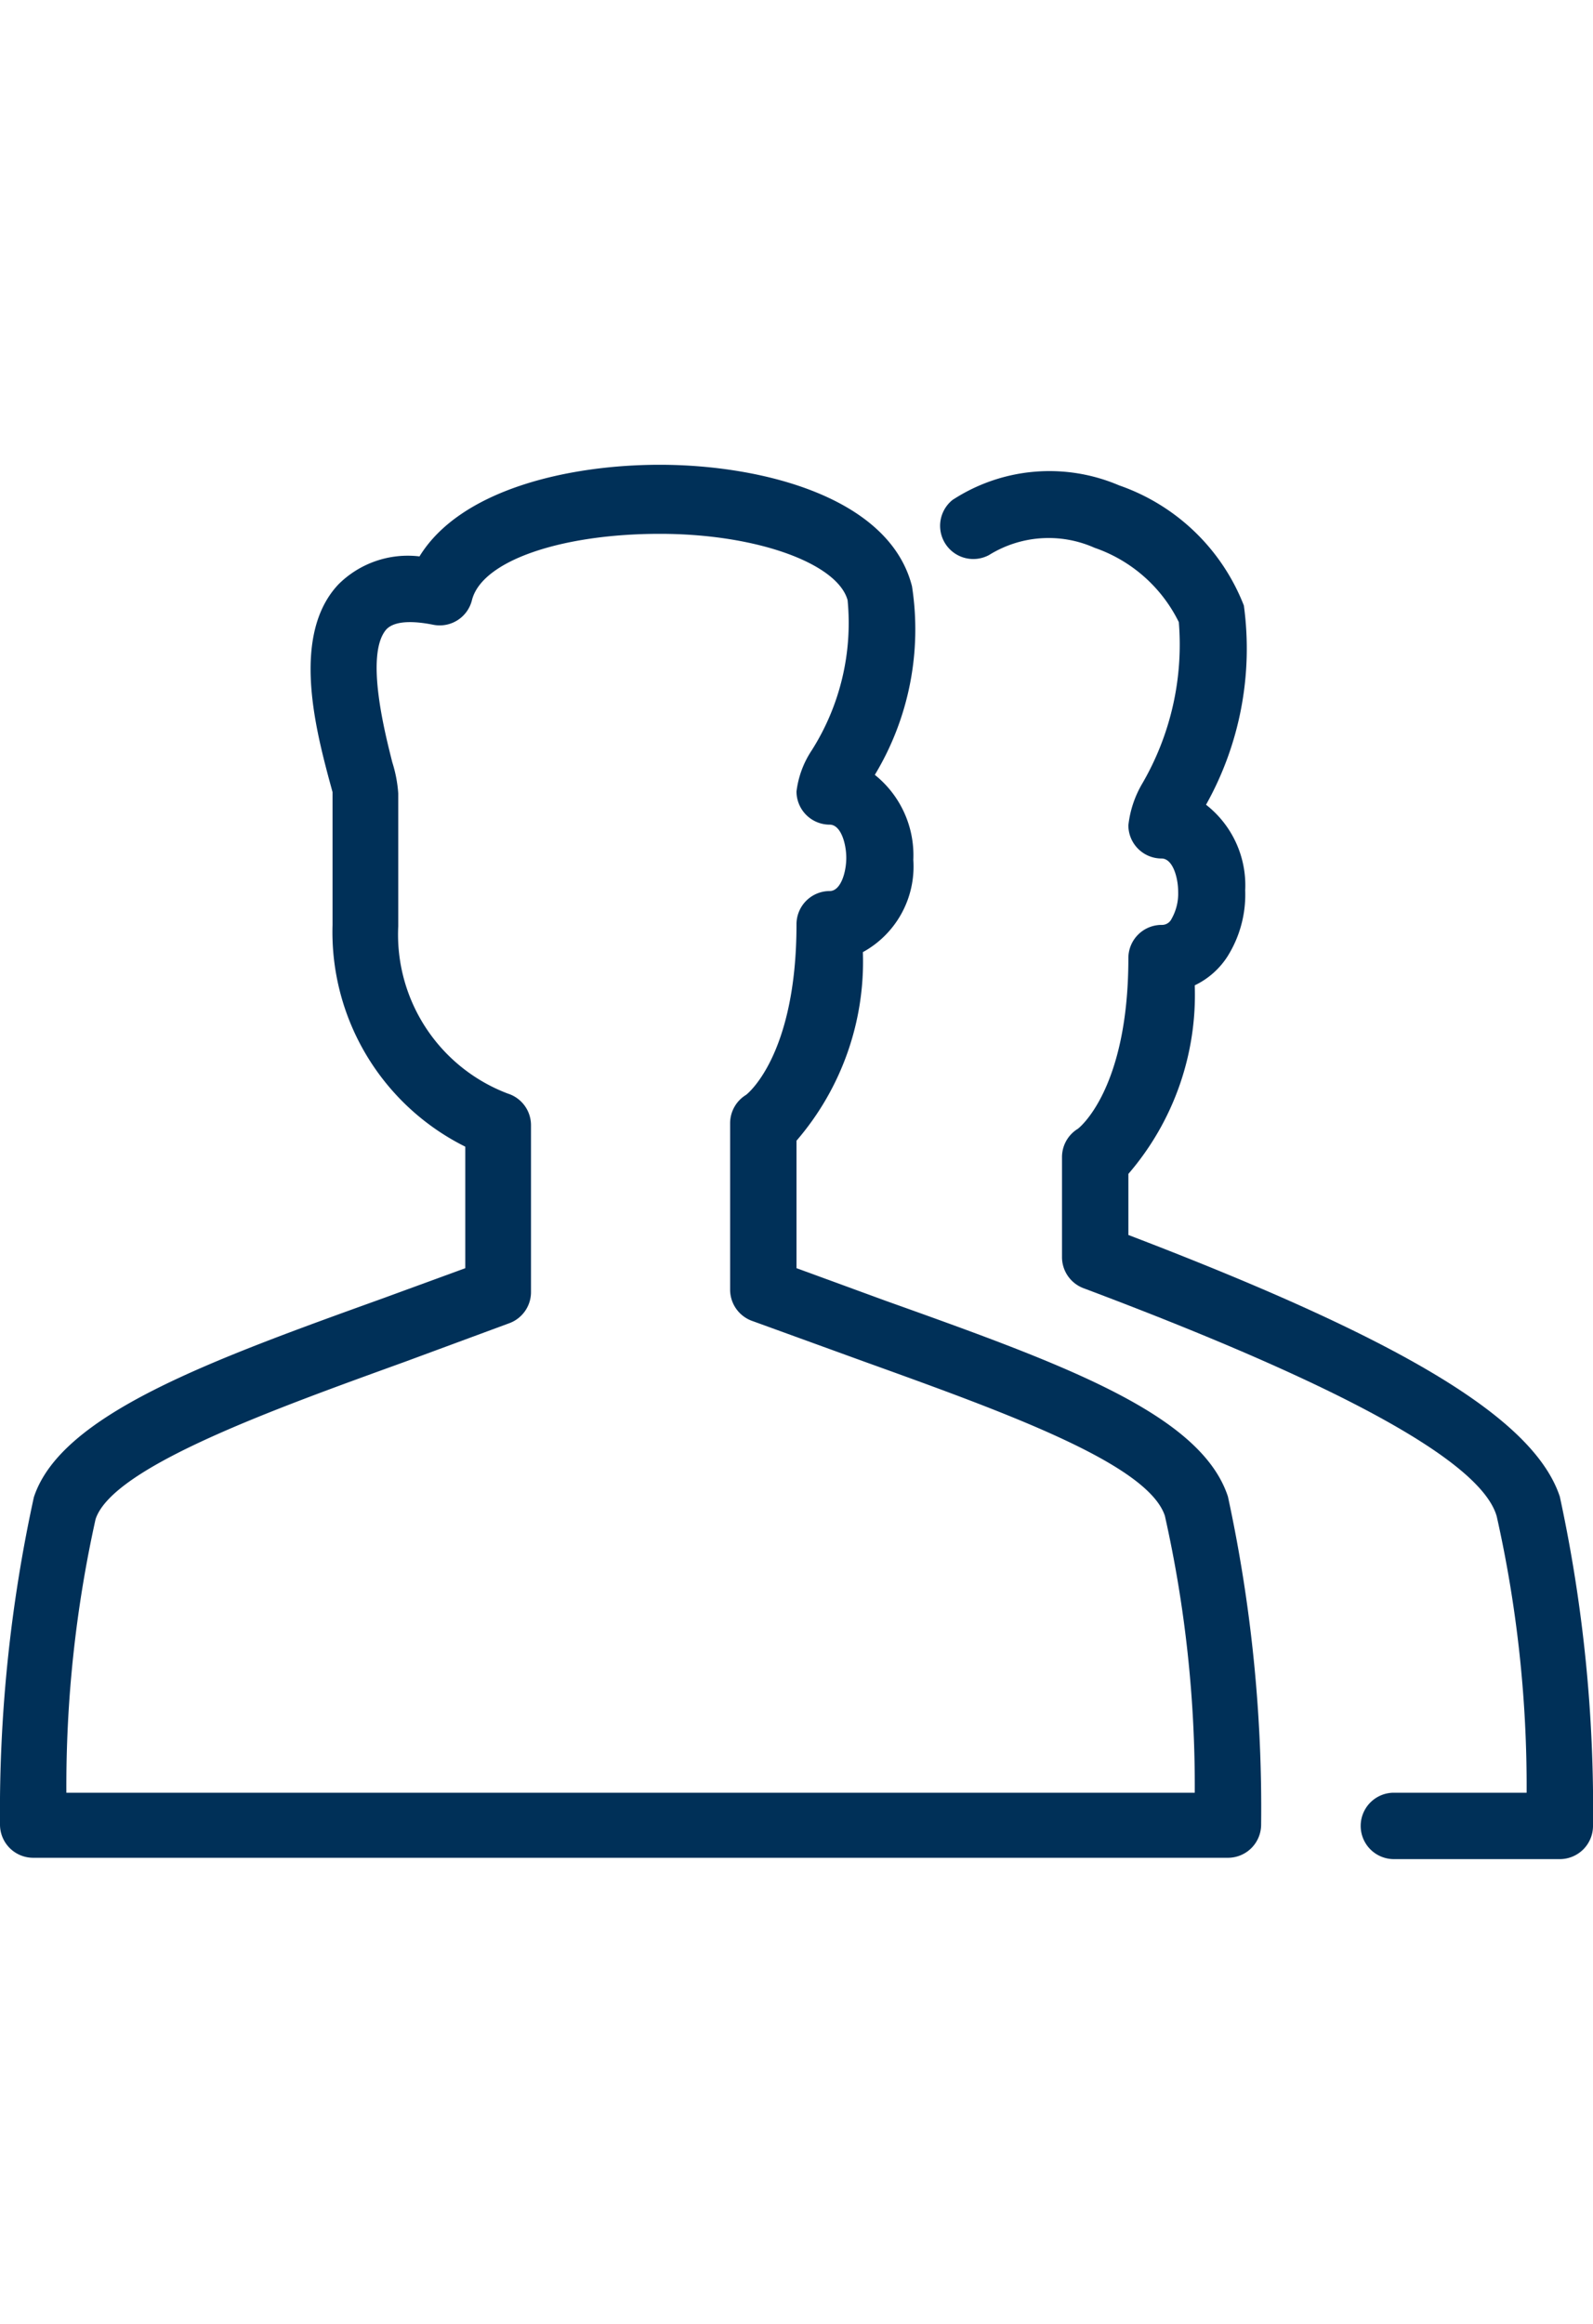 <svg id="3d708780-557f-48a8-9499-b7f234eec0c9" data-name="Layer 1" xmlns="http://www.w3.org/2000/svg" viewBox="0 0 24 35"><title>icons</title><path d="M13.34,19.59,12,19.1V17.18a4.13,4.13,0,0,0,1-2.84,1.47,1.47,0,0,0,.76-1.39,1.55,1.55,0,0,0-.58-1.28,4.24,4.24,0,0,0,.56-2.84C13.4,7.49,11.48,7,9.94,7c-1.37,0-3,.37-3.62,1.38a1.48,1.48,0,0,0-1.22.42c-.71.75-.35,2.15-.15,2.91l.06.22v2a3.61,3.61,0,0,0,2,3.34V19.1l-1.23.45c-2.61.94-4.86,1.75-5.27,3A22.18,22.18,0,0,0,0,27.48a.5.5,0,0,0,.5.5h18a.5.5,0,0,0,.5-.5,22.18,22.18,0,0,0-.5-4.94C18.09,21.29,16,20.54,13.34,19.59ZM1,27a18.54,18.54,0,0,1,.44-4.12c.26-.79,2.7-1.66,4.66-2.37l1.57-.58A.5.5,0,0,0,8,19.45v-2.5a.5.5,0,0,0-.35-.48A2.56,2.56,0,0,1,6,13.95v-2a2,2,0,0,0-.09-.47c-.1-.4-.42-1.62-.09-2,.15-.16.51-.11.71-.07a.5.5,0,0,0,.58-.37c.15-.6,1.36-1,2.83-1s2.68.45,2.83,1a3.58,3.58,0,0,1-.54,2.26,1.43,1.43,0,0,0-.23.62.5.5,0,0,0,.5.5c.17,0,.25.29.25.5s-.08.5-.25.5a.5.5,0,0,0-.5.5c0,2-.76,2.57-.76,2.57a.5.5,0,0,0-.24.43v2.5a.5.5,0,0,0,.32.47l1.68.61c2.11.76,4.29,1.54,4.55,2.33A18.54,18.54,0,0,1,18,27Z" style="fill:#003058"/><path d="M23.5,22.54c-.39-1.17-2.34-2.35-6.5-3.94v-.92a4.13,4.13,0,0,0,1-2.84,1.2,1.2,0,0,0,.49-.43,1.75,1.75,0,0,0,.27-1,1.54,1.54,0,0,0-.59-1.29,4.81,4.81,0,0,0,.57-3,3.11,3.11,0,0,0-1.88-1.81,2.67,2.67,0,0,0-2.51.22.5.5,0,0,0,.55.83,1.7,1.7,0,0,1,1.59-.11,2.22,2.22,0,0,1,1.27,1.12,4.16,4.16,0,0,1-.55,2.43,1.58,1.58,0,0,0-.21.63.5.5,0,0,0,.5.5c.17,0,.25.29.25.5a.77.77,0,0,1-.1.41.16.16,0,0,1-.15.09.5.5,0,0,0-.5.5c0,2-.76,2.57-.76,2.57a.5.5,0,0,0-.24.43v1.5a.5.5,0,0,0,.32.47c3.86,1.45,6,2.61,6.23,3.44A18.54,18.54,0,0,1,23,27H21a.5.5,0,0,0,0,1h2.5a.5.5,0,0,0,.5-.5A22.18,22.18,0,0,0,23.5,22.54Z" style="fill:#003058"/></svg>